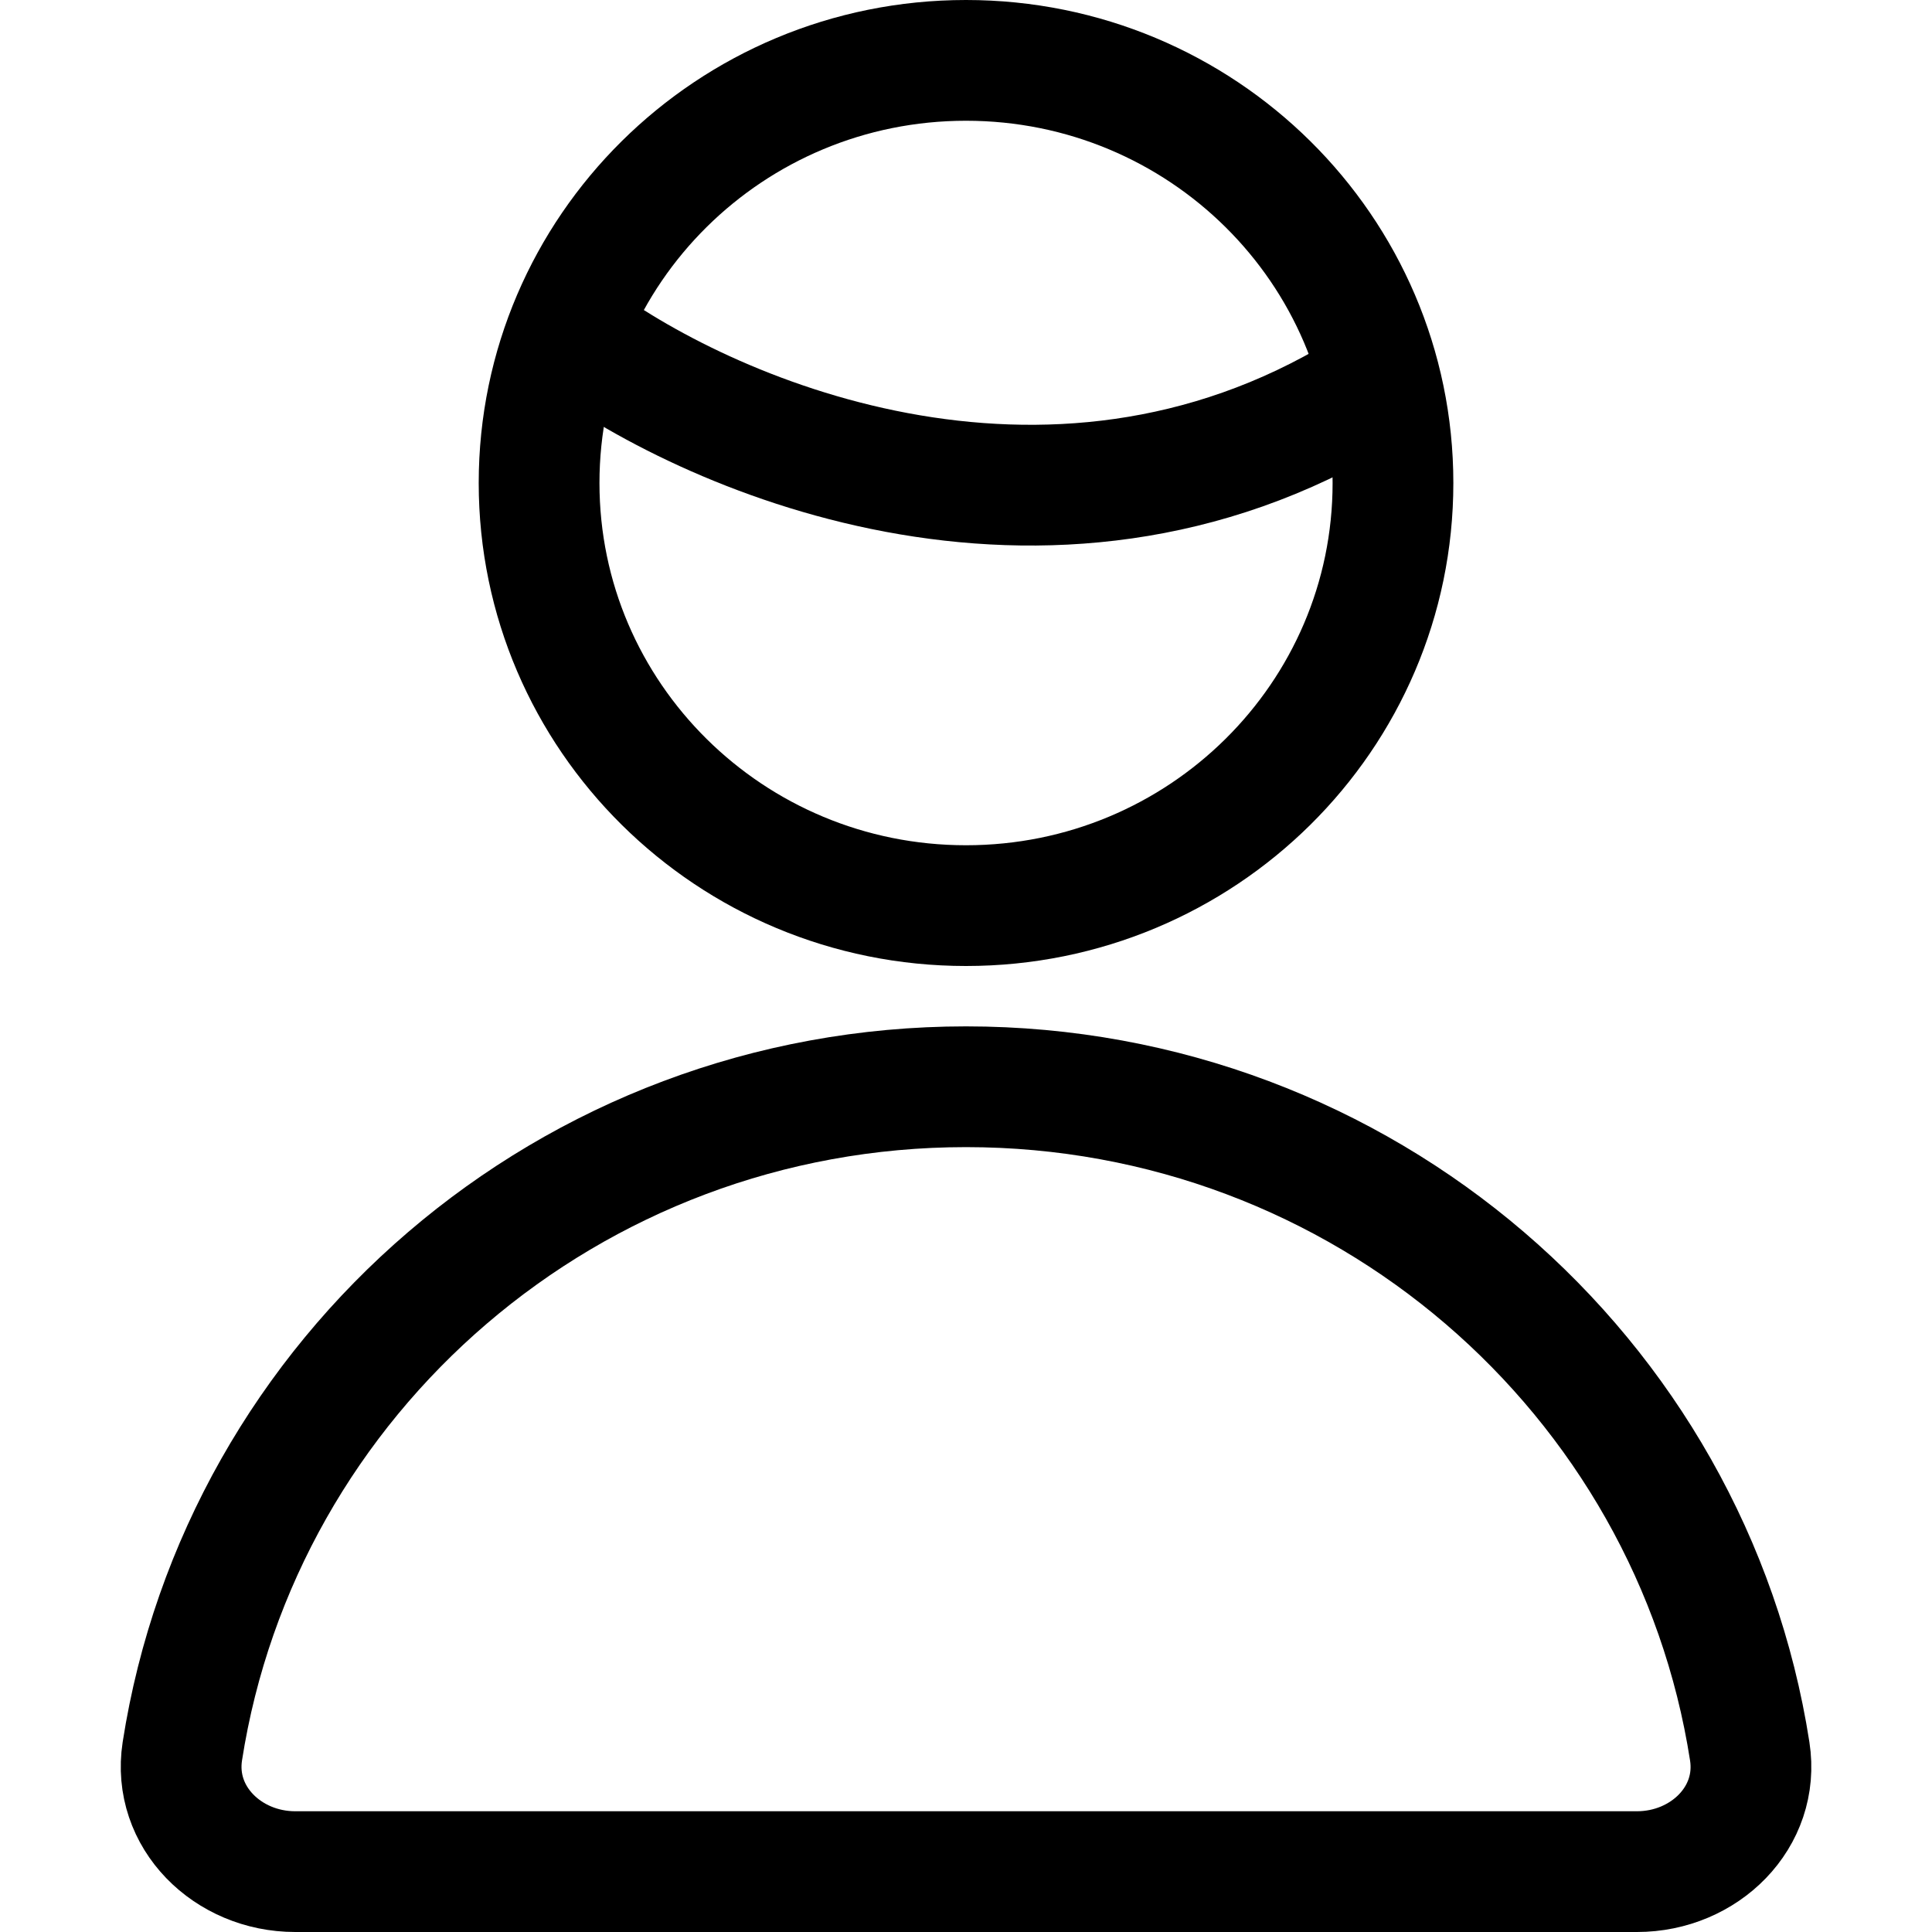 <svg xmlns="http://www.w3.org/2000/svg" width="32" height="32" fill="none" viewBox="0 0 32 32"><title>User profile</title><path stroke="currentColor" stroke-width="2" d="M16 18C9.432 18 3.99 22.774 3.02 29.007 2.852 30.1 3.773 31 4.889 31h22.225c1.116 0 2.037-.9 1.867-1.993C28.012 22.774 22.57 18 16 18Zm7.072-10c0 3.866-3.166 7-7.072 7-3.905 0-7.071-3.134-7.071-7S12.095 1 16 1c3.906 0 7.072 3.134 7.072 7Z"></path><path stroke="currentColor" stroke-width="2" d="M9.434 5.5c2.189 1.667 7.88 4.2 13.133 1"></path></svg>